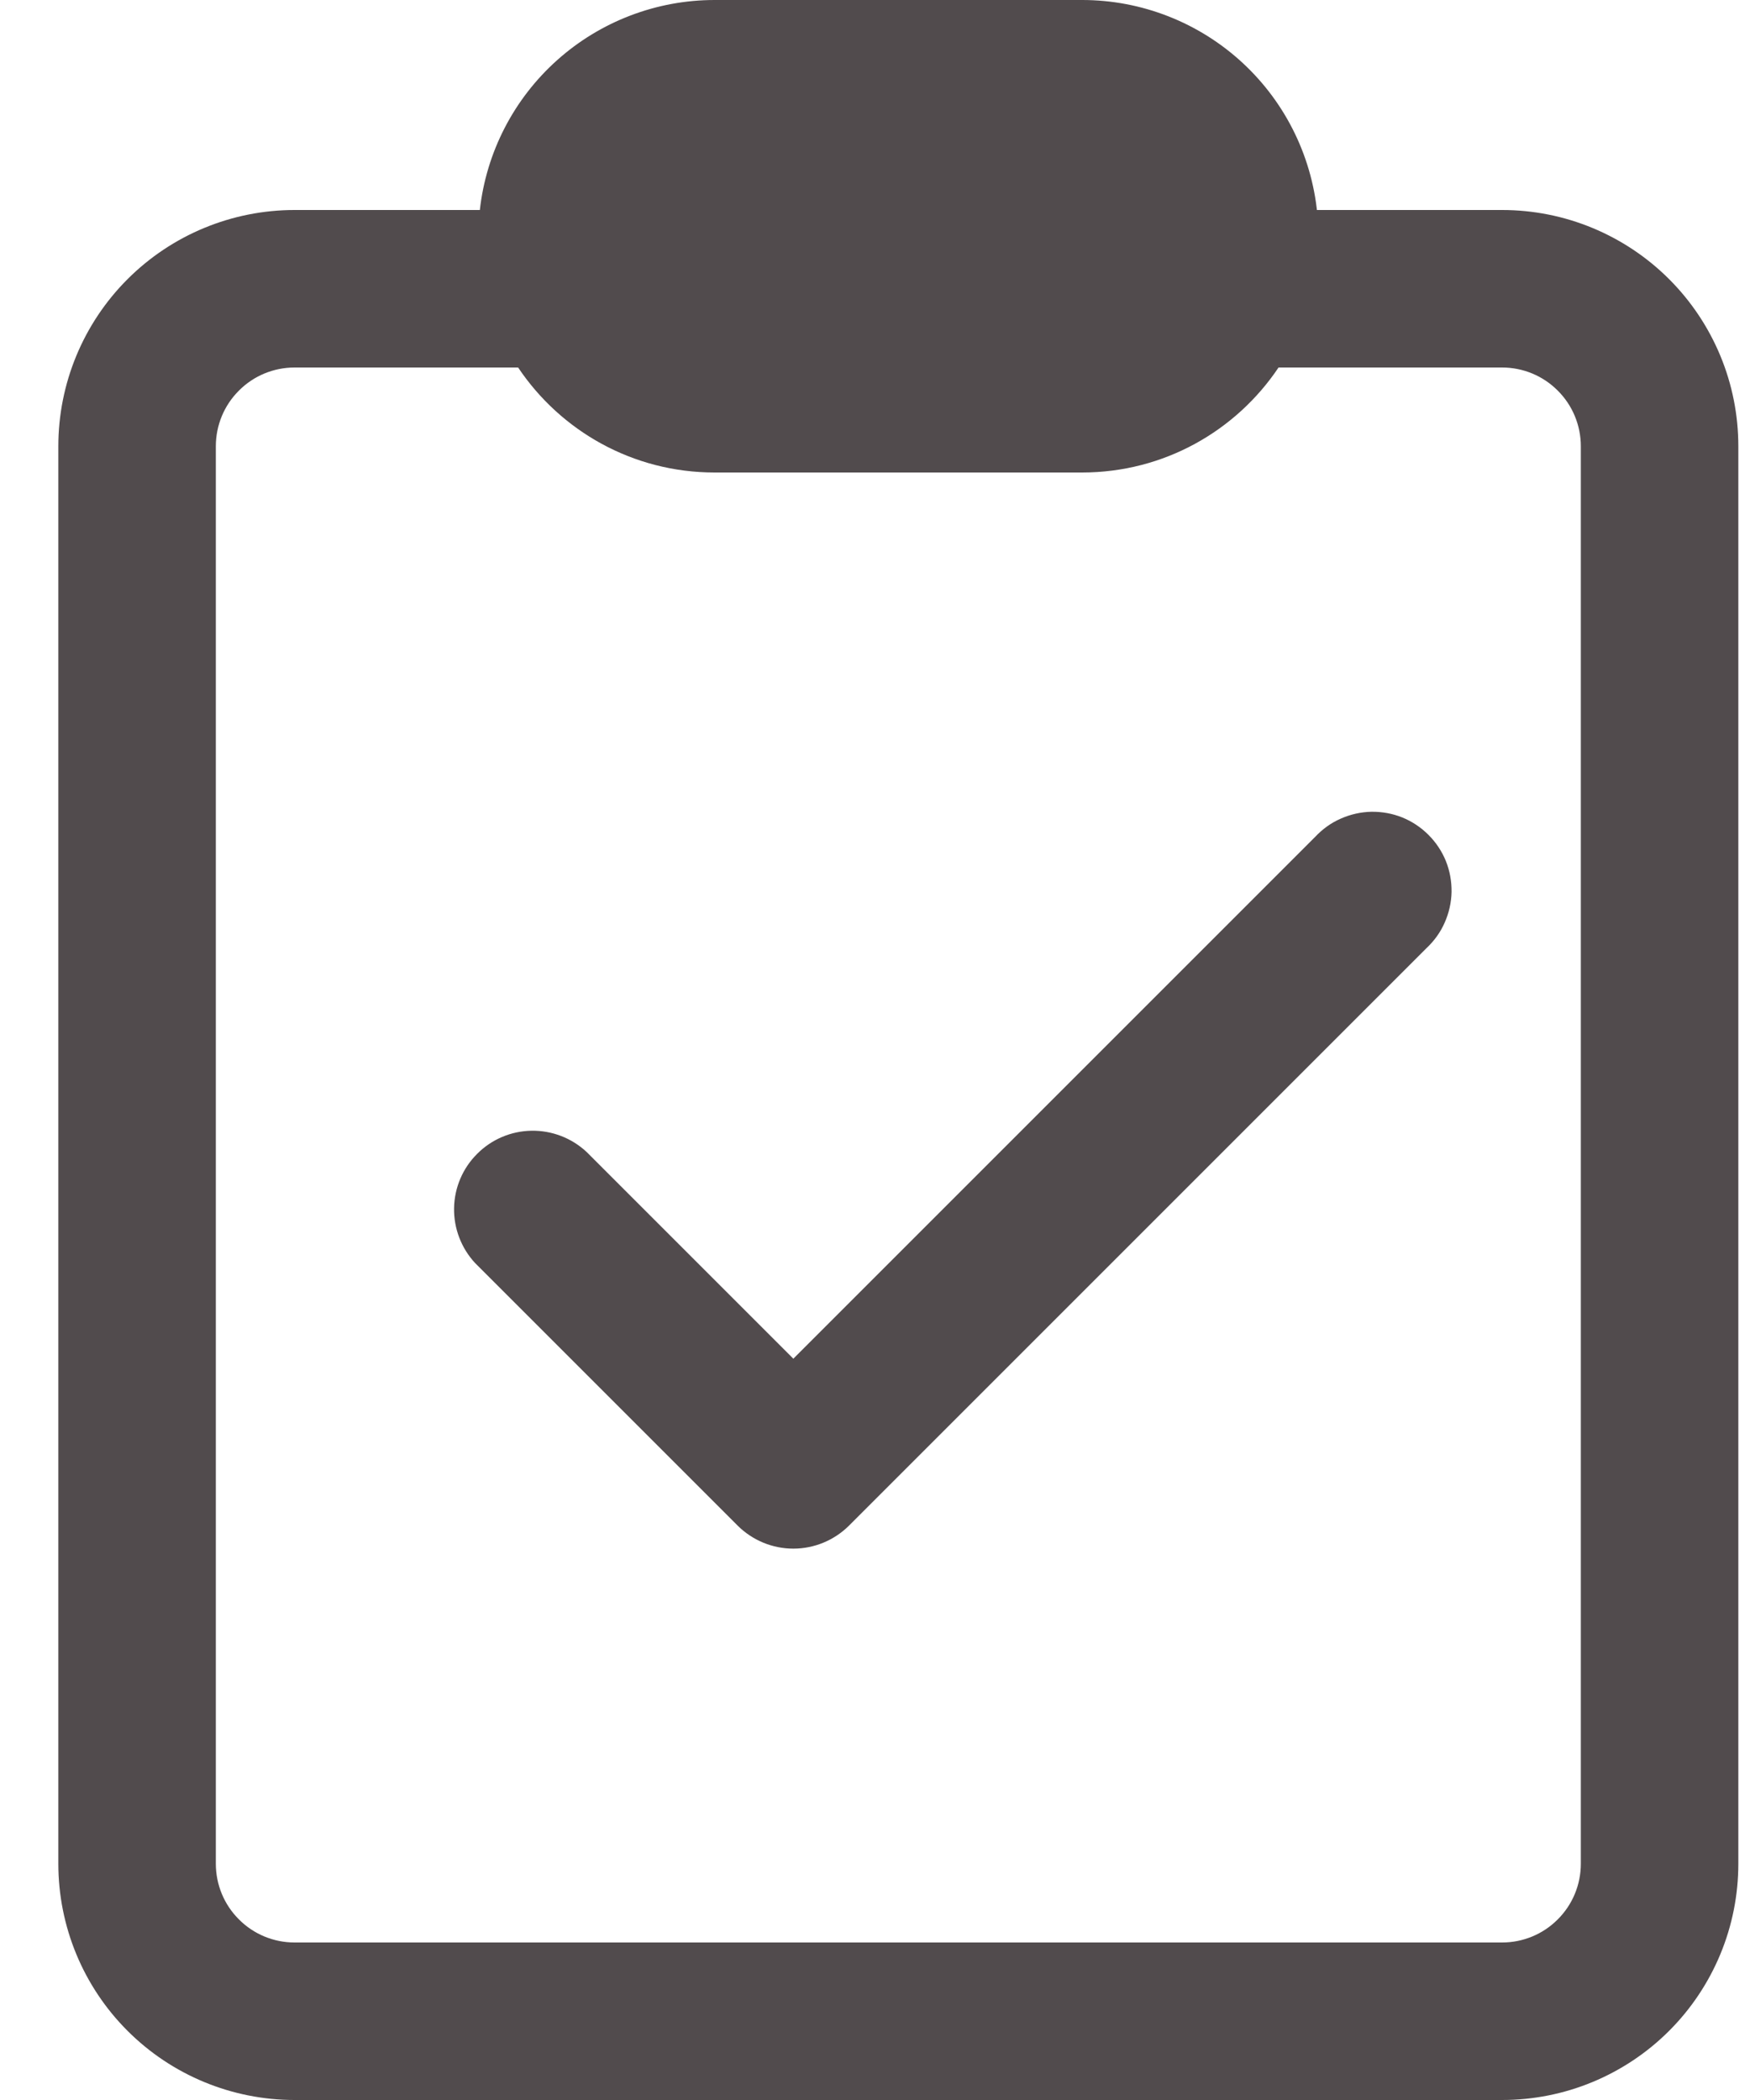 <svg width="15" height="18" viewBox="0 0 15 18" fill="none" xmlns="http://www.w3.org/2000/svg">
<path d="M12.227 8.127C12.293 8.065 12.347 7.991 12.383 7.908C12.42 7.825 12.44 7.736 12.442 7.645C12.443 7.554 12.427 7.464 12.393 7.38C12.359 7.296 12.308 7.22 12.244 7.156C12.18 7.092 12.104 7.041 12.02 7.007C11.936 6.973 11.846 6.957 11.755 6.958C11.664 6.96 11.575 6.98 11.492 7.017C11.409 7.053 11.335 7.107 11.273 7.173L6.8 11.646L5.027 9.873C4.899 9.754 4.73 9.689 4.555 9.692C4.38 9.695 4.213 9.766 4.09 9.89C3.966 10.013 3.895 10.18 3.892 10.355C3.889 10.53 3.954 10.699 4.073 10.827L6.323 13.077C6.45 13.203 6.621 13.274 6.8 13.274C6.979 13.274 7.15 13.203 7.277 13.077L12.227 8.127ZM11.295 1.876C11.257 1.366 11.028 0.889 10.653 0.541C10.278 0.193 9.786 -2.9968e-05 9.275 3.48427e-09H6.125C5.627 1.5052e-05 5.146 0.184 4.775 0.516C4.404 0.848 4.168 1.305 4.113 1.8H2.525C1.988 1.8 1.473 2.013 1.093 2.393C0.713 2.773 0.5 3.288 0.5 3.825V15.975C0.5 16.512 0.713 17.027 1.093 17.407C1.473 17.787 1.988 18 2.525 18H12.875C13.141 18 13.404 17.948 13.65 17.846C13.896 17.744 14.119 17.595 14.307 17.407C14.495 17.219 14.644 16.996 14.746 16.75C14.848 16.504 14.9 16.241 14.9 15.975V3.825C14.9 3.559 14.848 3.296 14.746 3.05C14.644 2.804 14.495 2.581 14.307 2.393C14.119 2.205 13.896 2.056 13.65 1.954C13.404 1.852 13.141 1.8 12.875 1.8H11.287L11.295 1.876ZM11.295 1.886L11.3 2.025C11.3 1.978 11.297 1.932 11.295 1.886ZM6.125 4.05H9.275C9.977 4.05 10.595 3.693 10.959 3.15H12.875C13.054 3.15 13.226 3.221 13.352 3.348C13.479 3.474 13.55 3.646 13.55 3.825V15.975C13.55 16.154 13.479 16.326 13.352 16.452C13.226 16.579 13.054 16.65 12.875 16.65H2.525C2.346 16.65 2.174 16.579 2.048 16.452C1.921 16.326 1.85 16.154 1.85 15.975V3.825C1.85 3.646 1.921 3.474 2.048 3.348C2.174 3.221 2.346 3.15 2.525 3.15H4.441C4.805 3.693 5.423 4.05 6.125 4.05Z" fill="#514B4D"/>
</svg>
